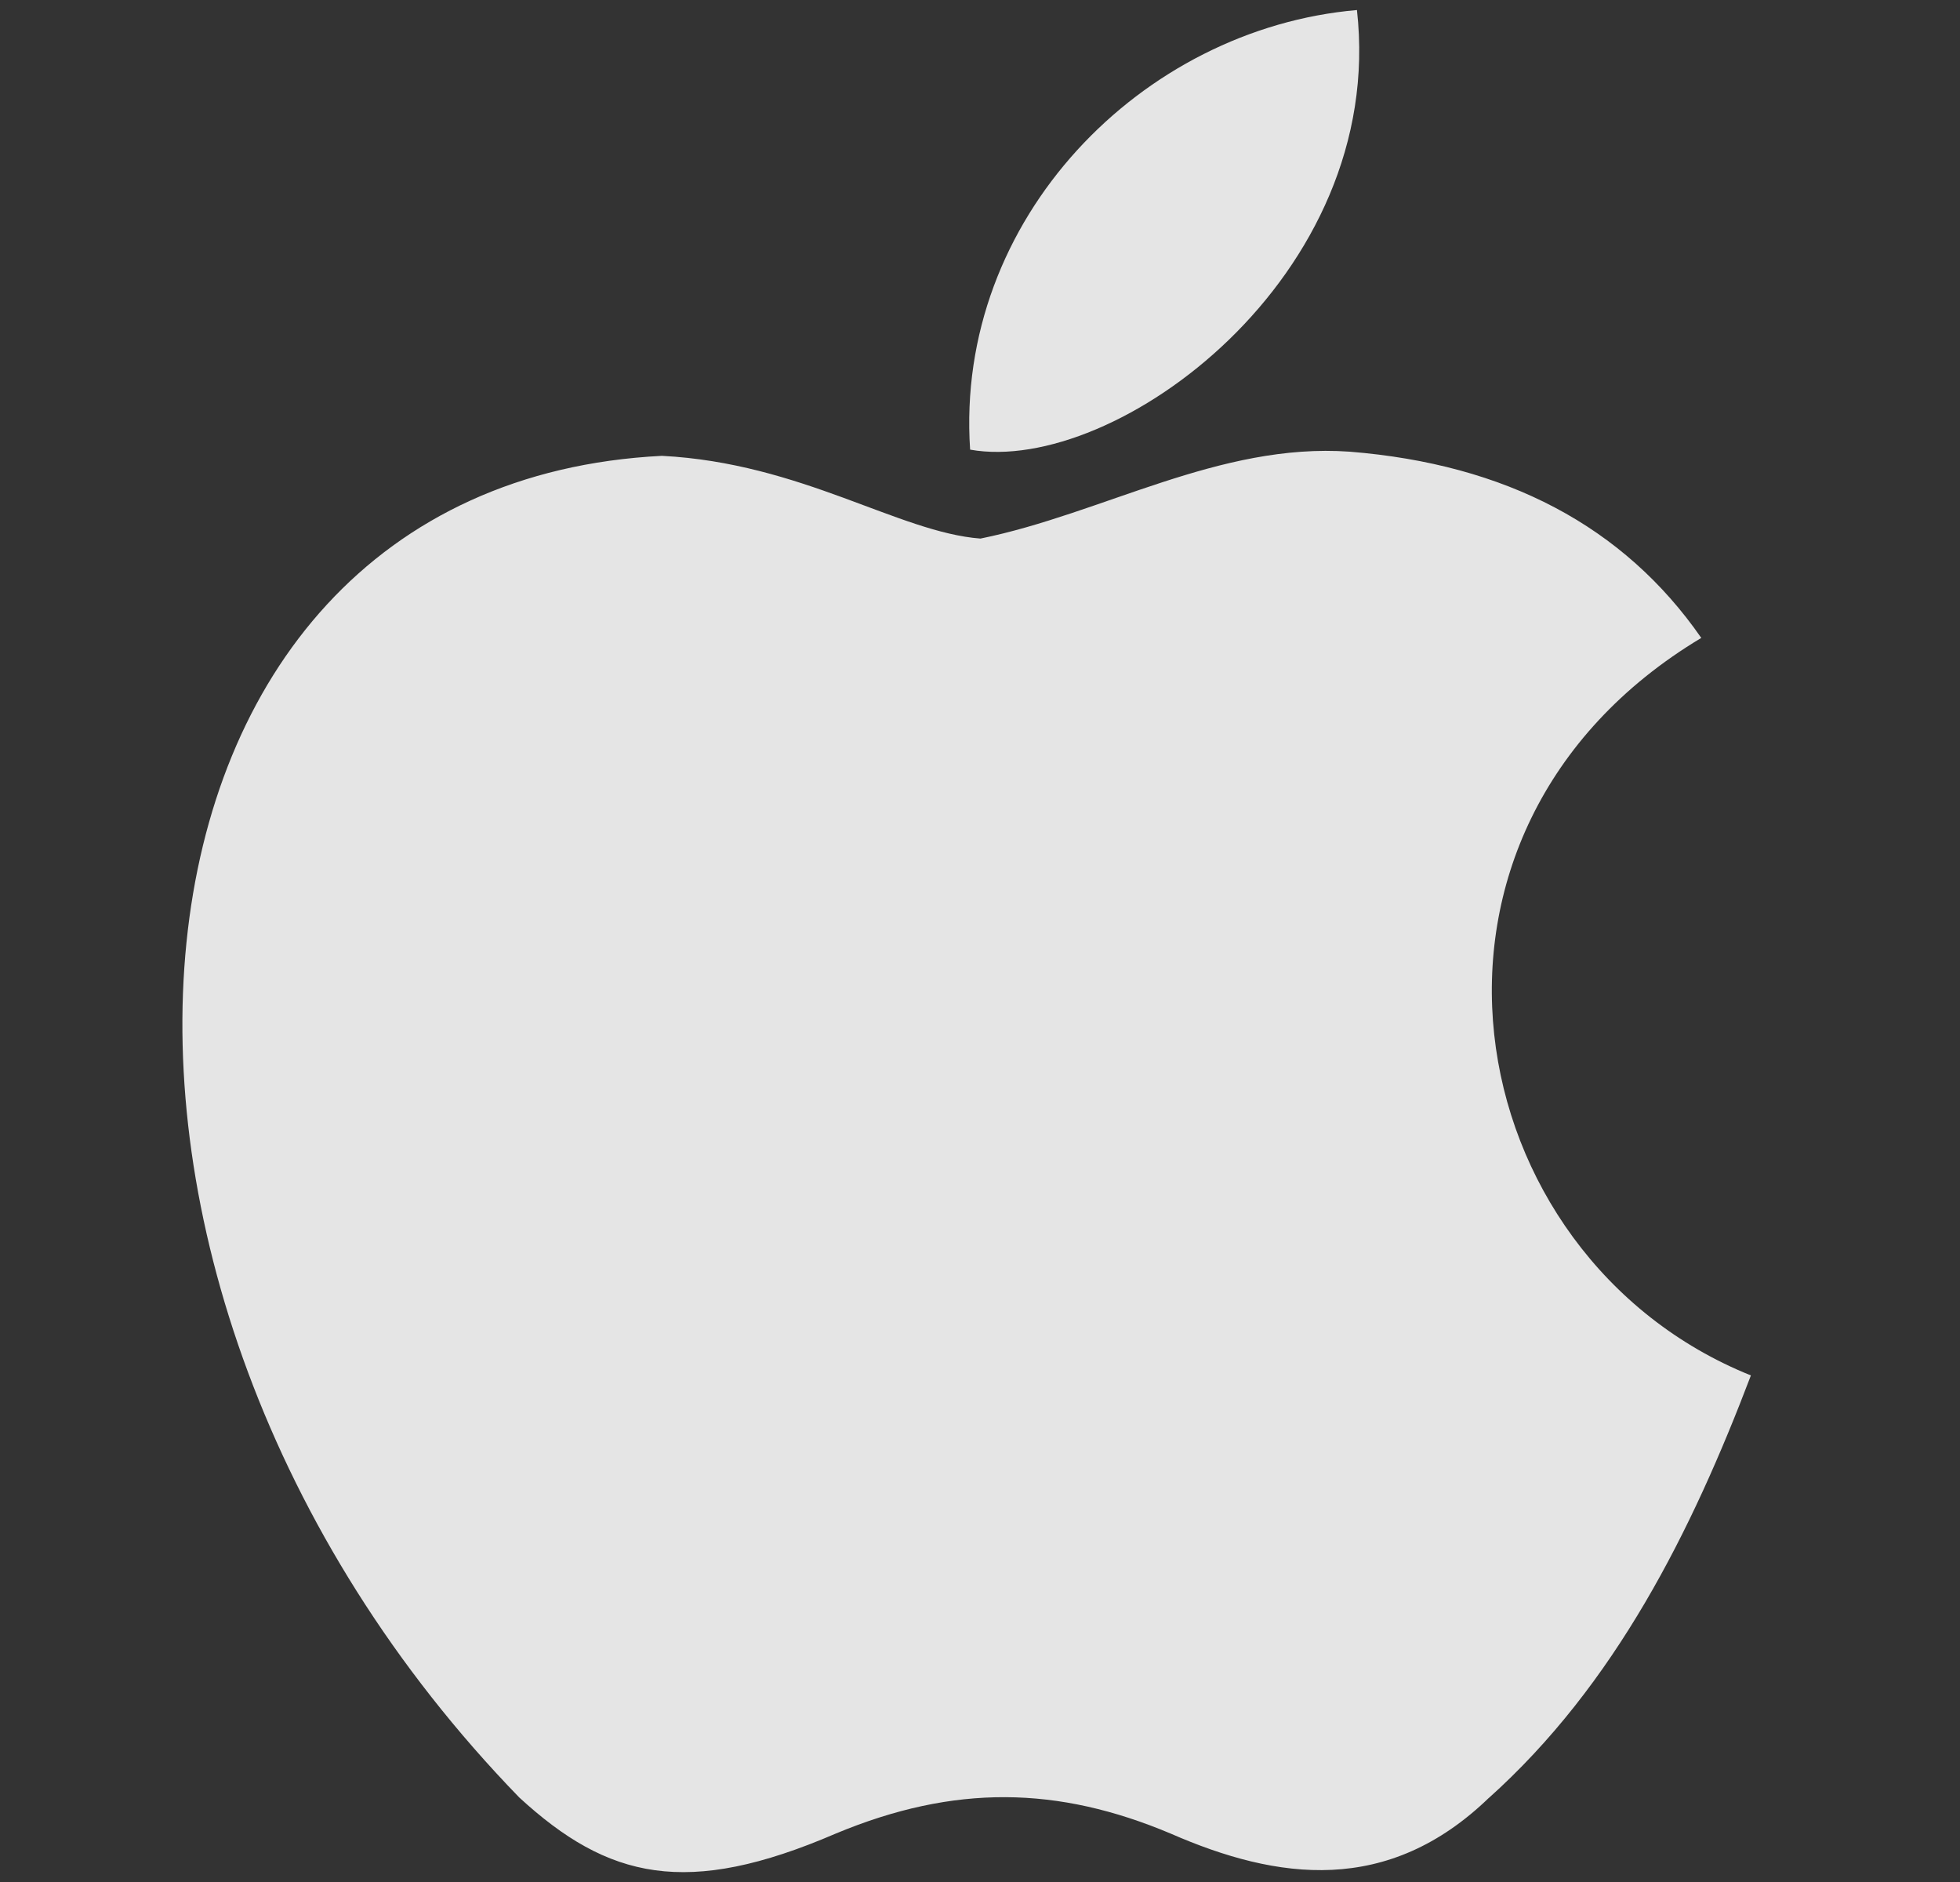 <svg width="25" height="24" viewBox="0 0 25 24" fill="none" xmlns="http://www.w3.org/2000/svg">
<rect x="0" y="0" width="25" height="24" fill="#333333" stroke="none"/>
<path d="M18.996 22.922C17.703 24.175 16.292 23.977 14.933 23.383C13.495 22.777 12.176 22.75 10.659 23.383C8.76 24.201 7.757 23.964 6.623 22.922C0.186 16.287 1.135 6.182 8.443 5.813C10.224 5.905 11.464 6.789 12.506 6.868C14.063 6.552 15.553 5.642 17.215 5.76C19.207 5.919 20.711 6.71 21.7 8.135C17.585 10.601 18.561 16.023 22.333 17.54C21.581 19.518 20.605 21.484 18.983 22.935L18.996 22.922ZM12.374 5.734C12.176 2.792 14.564 0.365 17.308 0.128C17.69 3.531 14.221 6.064 12.374 5.734Z" fill="white" fill-opacity="0.87"/>
</svg>
